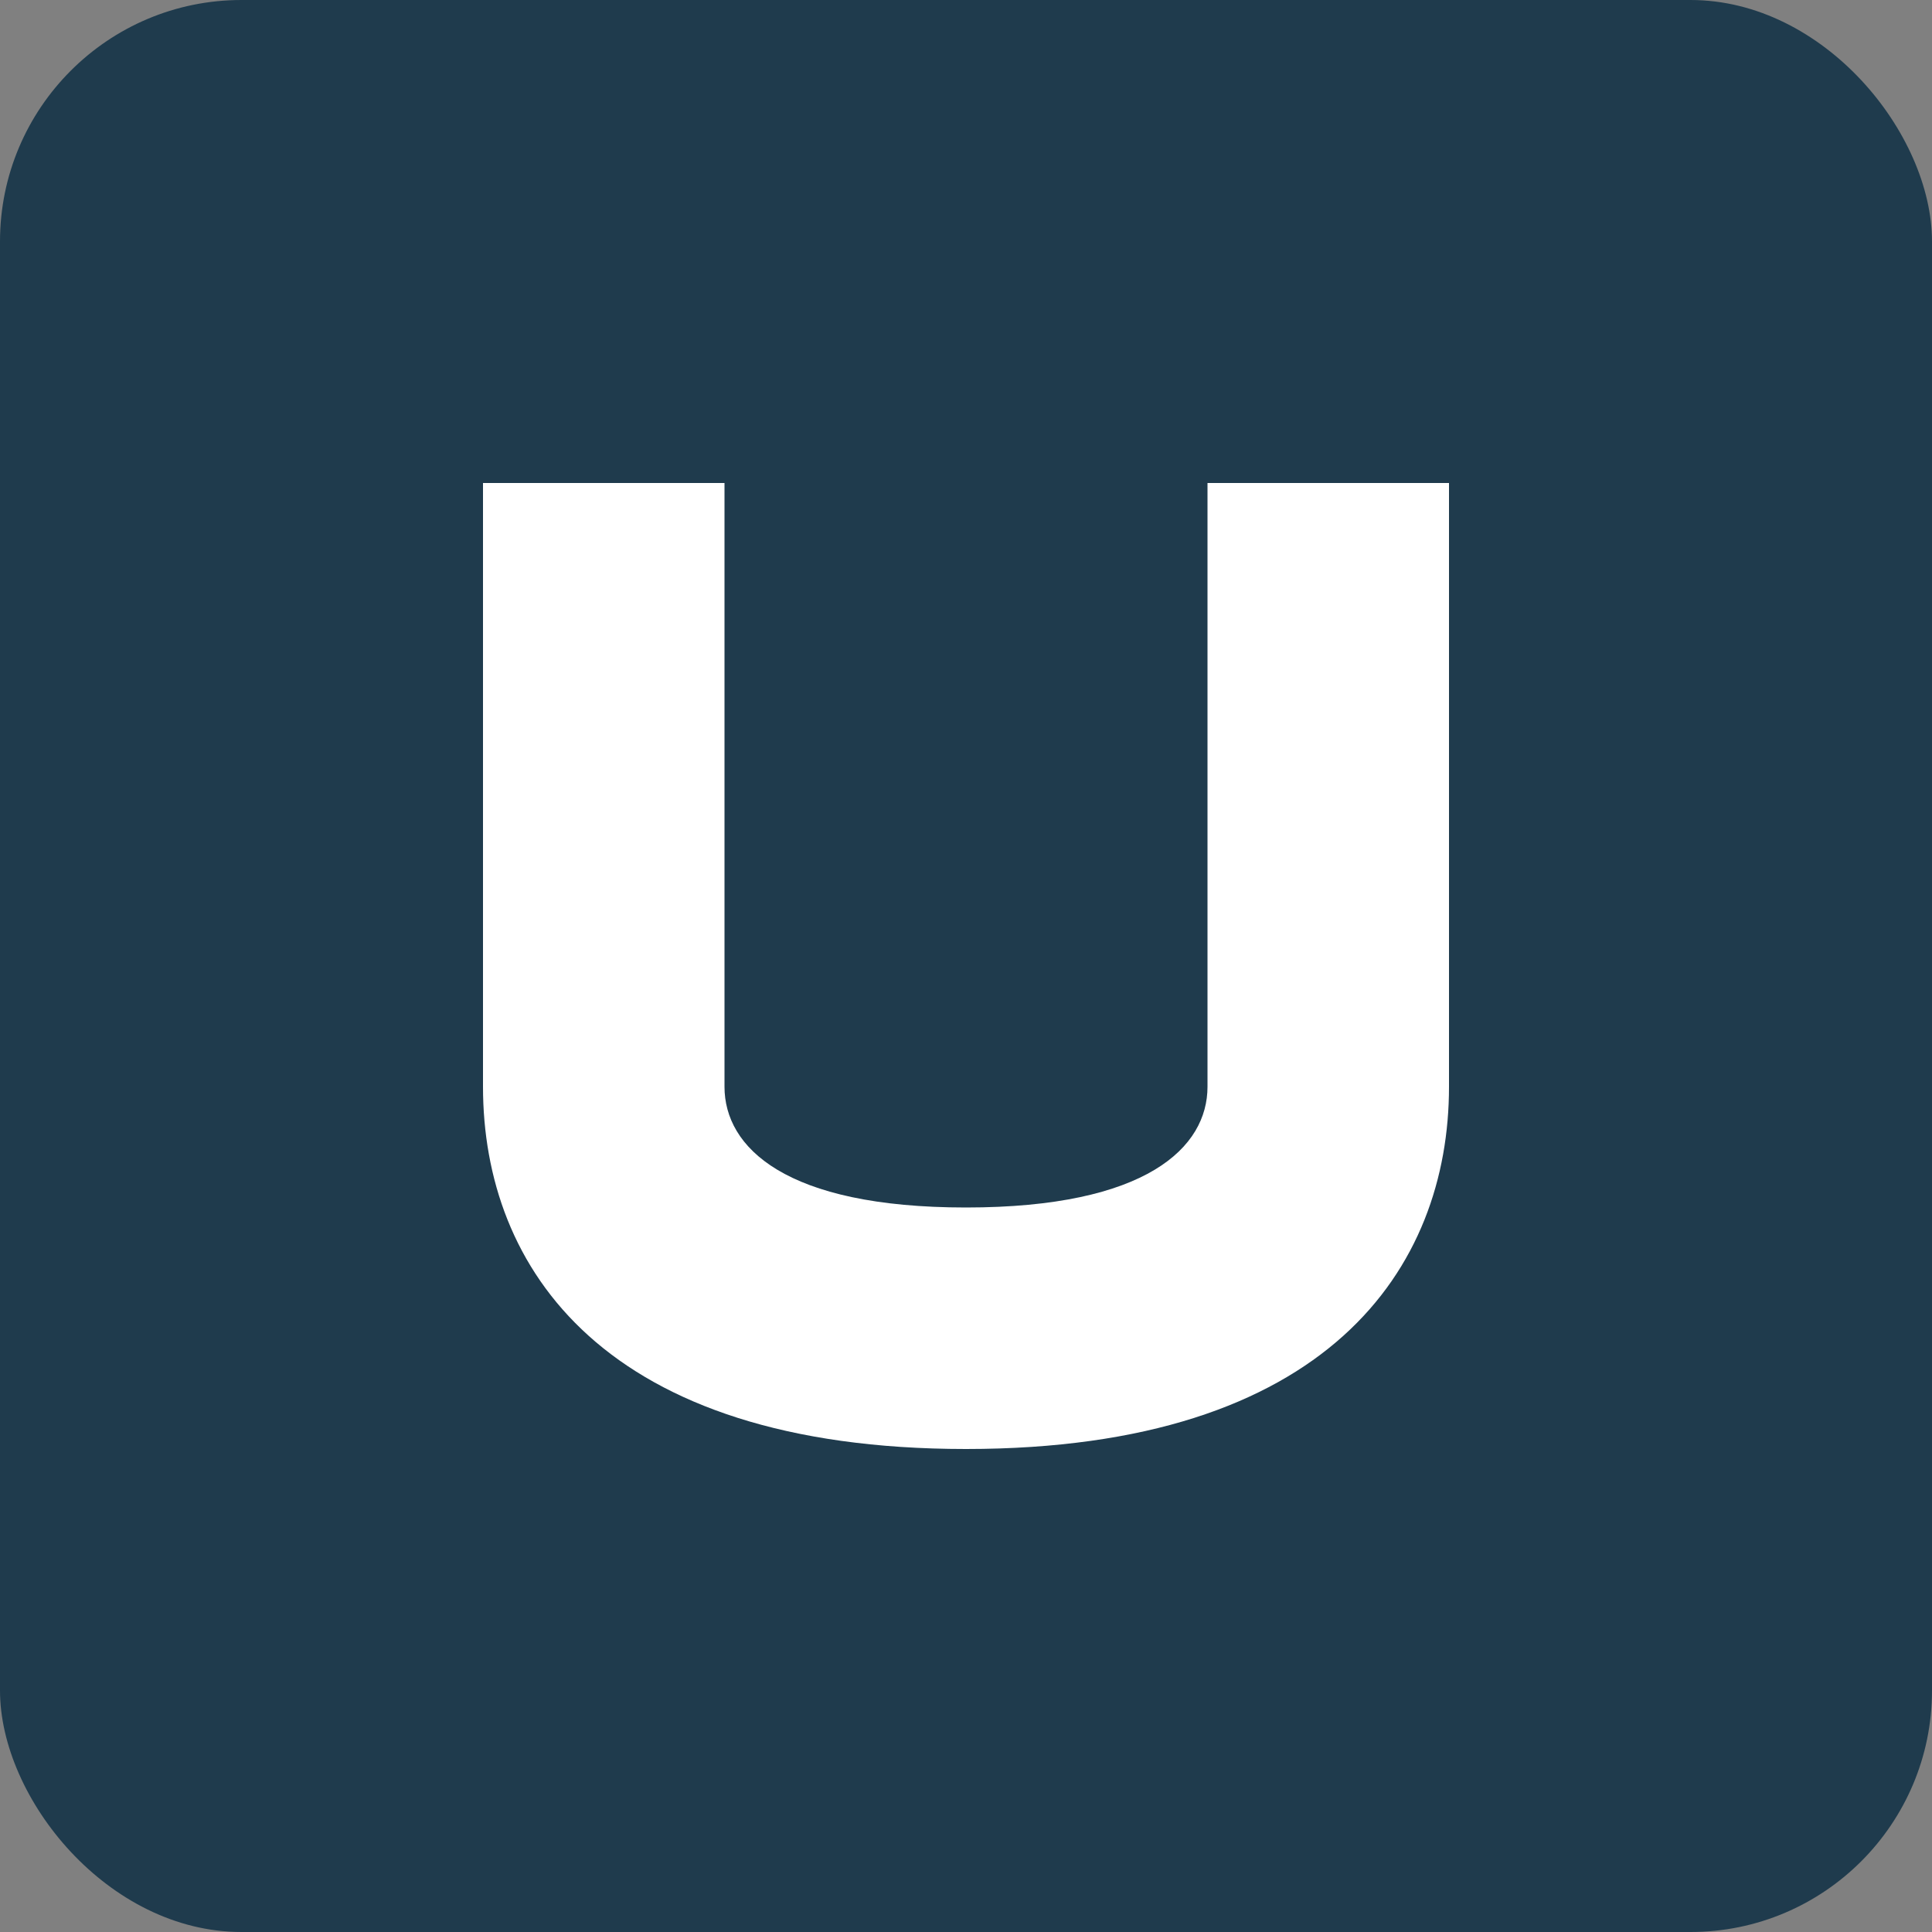 <!-- This is a simple SVG-based favicon source for Urso -->
<svg xmlns="http://www.w3.org/2000/svg" width="32" height="32" viewBox="0 0 32 32">
  <rect x="0" y="0" width="32" height="32" fill="#808080" stroke="none"/>
  <!-- Background -->
  <rect width="32" height="32" fill="#1F3B4D" rx="4" ry="4"/>
  
  <!-- Letter U for Urso -->
  <path d="M8 8v10c0 3 2 6 8 6s8-3 8-6V8h-4v10c0 1-1 2-4 2s-4-1-4-2V8z" fill="#FFFFFF"/>
</svg>
